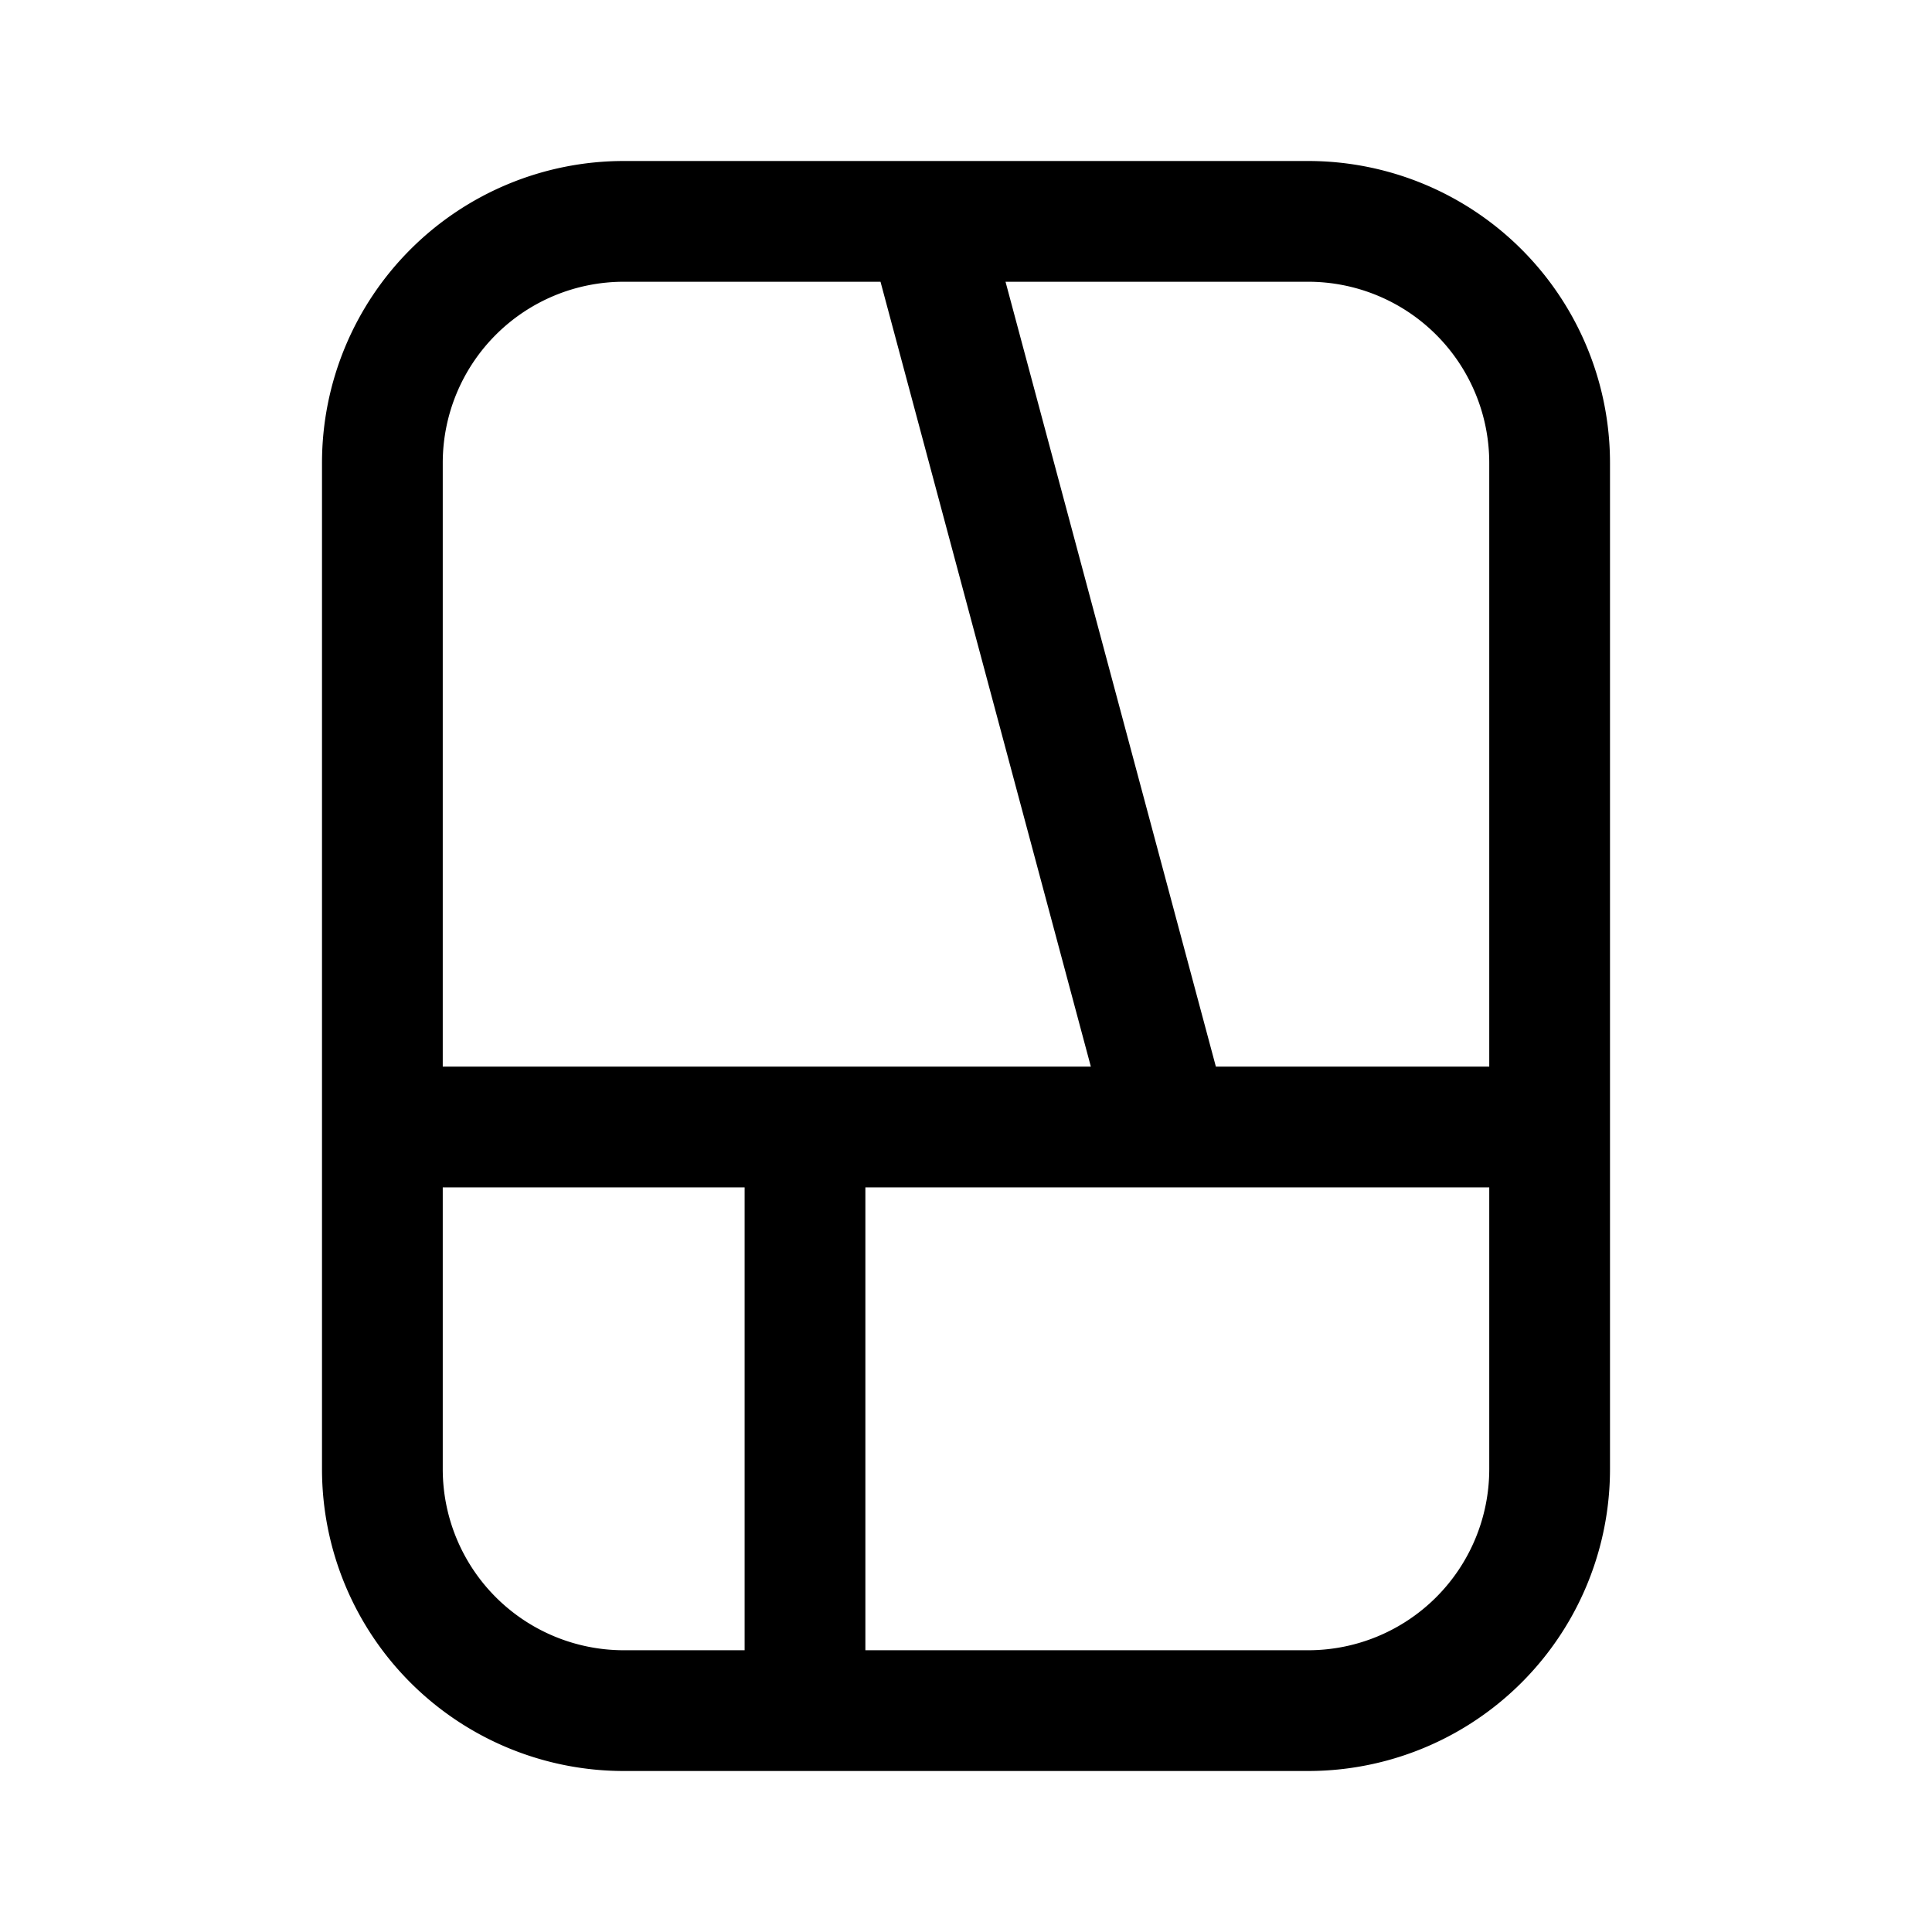 <svg width="24" height="24" viewBox="0 0 24 24" fill="none" xmlns="http://www.w3.org/2000/svg"><path fill-rule="evenodd" clip-rule="evenodd" d="M7.75 2A3.75 3.75 0 004 5.75v12.5A3.75 3.75 0 007.75 22h8.5A3.75 3.75 0 0020 18.25V5.75A3.75 3.75 0 0016.25 2h-8.5zM5.5 5.75A2.25 2.25 0 017.75 3.5h3.188l2.613 9.75H5.5v-7.5zm9.604 7.5H18.5v-7.5a2.25 2.25 0 00-2.25-2.25h-3.759l2.613 9.75zM5.5 14.75v3.5a2.25 2.25 0 002.25 2.25h1.5v-5.75H5.5zm10.75 5.75h-5.5v-5.75h7.75v3.5a2.25 2.25 0 01-2.25 2.25z" fill="currentColor"/></svg>